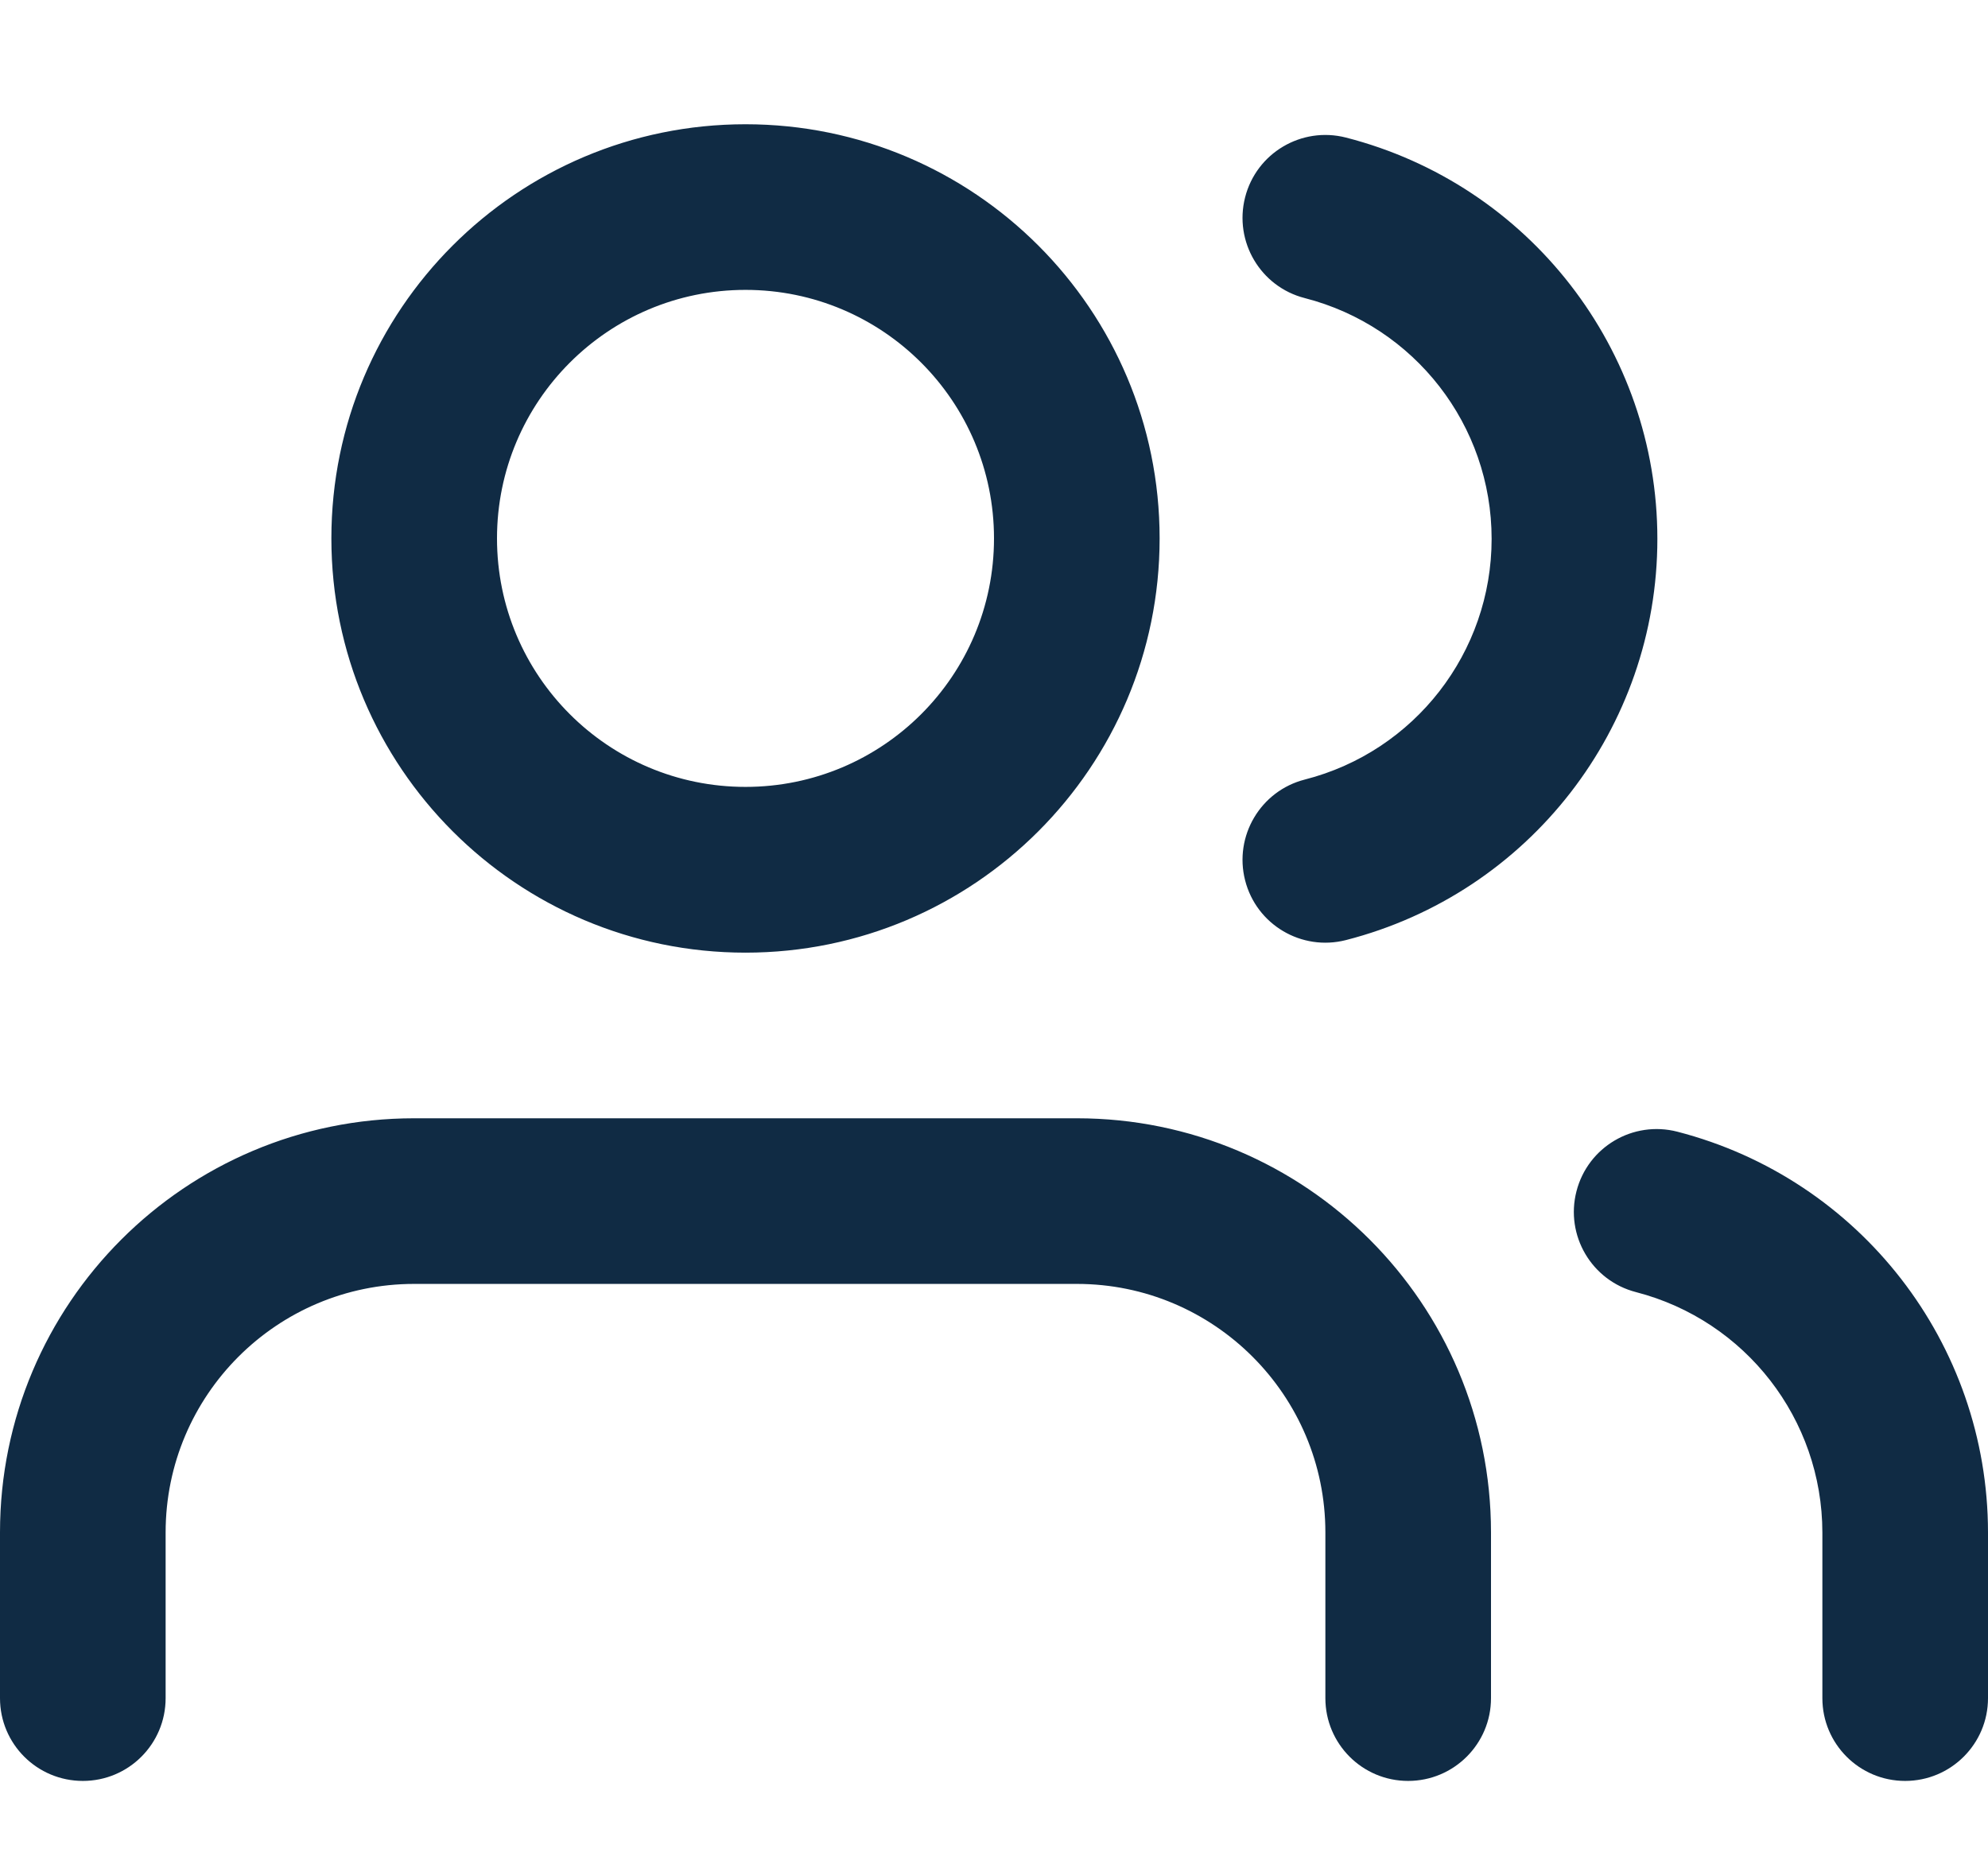 <svg width="16" height="15" viewBox="0 0 16 15" fill="none" xmlns="http://www.w3.org/2000/svg">
<path fill-rule="evenodd" clip-rule="evenodd" d="M6 7.667C4.159 7.667 2.667 6.174 2.667 4.333C2.667 2.492 4.159 1 6 1C7.841 1 9.333 2.492 9.333 4.333C9.333 6.174 7.841 7.667 6 7.667ZM12 13.667V12.333C12 10.492 10.508 9 8.667 9H3.333C1.492 9 0 10.492 0 12.333V13.667C0 14.035 0.298 14.333 0.667 14.333C1.035 14.333 1.333 14.035 1.333 13.667V12.333C1.333 11.229 2.229 10.333 3.333 10.333H8.667C9.771 10.333 10.667 11.229 10.667 12.333V13.667C10.667 14.035 10.965 14.333 11.333 14.333C11.701 14.333 12 14.035 12 13.667ZM16 12.333V13.667C16 14.035 15.701 14.333 15.333 14.333C14.965 14.333 14.667 14.035 14.667 13.667V12.334C14.666 11.422 14.049 10.627 13.167 10.399C12.81 10.307 12.596 9.943 12.688 9.587C12.78 9.23 13.143 9.016 13.5 9.108C14.971 9.488 15.999 10.814 16 12.333ZM10.501 2.399C11.386 2.626 12.005 3.423 12.005 4.337C12.005 5.25 11.386 6.048 10.501 6.274C10.145 6.365 9.93 6.729 10.021 7.085C10.112 7.442 10.475 7.657 10.832 7.566C12.307 7.188 13.339 5.859 13.339 4.337C13.339 2.814 12.307 1.485 10.832 1.107C10.475 1.016 10.112 1.231 10.021 1.588C9.93 1.945 10.145 2.308 10.501 2.399ZM8 4.333C8 5.438 7.105 6.333 6 6.333C4.895 6.333 4 5.438 4 4.333C4 3.229 4.895 2.333 6 2.333C7.105 2.333 8 3.229 8 4.333Z" fill="#102B44"/>
<mask id="mask0" mask-type="alpha" maskUnits="userSpaceOnUse" x="0" y="1" width="16" height="14">
<path fill-rule="evenodd" clip-rule="evenodd" d="M6 7.667C4.159 7.667 2.667 6.174 2.667 4.333C2.667 2.492 4.159 1 6 1C7.841 1 9.333 2.492 9.333 4.333C9.333 6.174 7.841 7.667 6 7.667ZM12 13.667V12.333C12 10.492 10.508 9 8.667 9H3.333C1.492 9 0 10.492 0 12.333V13.667C0 14.035 0.298 14.333 0.667 14.333C1.035 14.333 1.333 14.035 1.333 13.667V12.333C1.333 11.229 2.229 10.333 3.333 10.333H8.667C9.771 10.333 10.667 11.229 10.667 12.333V13.667C10.667 14.035 10.965 14.333 11.333 14.333C11.701 14.333 12 14.035 12 13.667ZM16 12.333V13.667C16 14.035 15.701 14.333 15.333 14.333C14.965 14.333 14.667 14.035 14.667 13.667V12.334C14.666 11.422 14.049 10.627 13.167 10.399C12.81 10.307 12.596 9.943 12.688 9.587C12.78 9.23 13.143 9.016 13.5 9.108C14.971 9.488 15.999 10.814 16 12.333ZM10.501 2.399C11.386 2.626 12.005 3.423 12.005 4.337C12.005 5.25 11.386 6.048 10.501 6.274C10.145 6.365 9.93 6.729 10.021 7.085C10.112 7.442 10.475 7.657 10.832 7.566C12.307 7.188 13.339 5.859 13.339 4.337C13.339 2.814 12.307 1.485 10.832 1.107C10.475 1.016 10.112 1.231 10.021 1.588C9.93 1.945 10.145 2.308 10.501 2.399ZM8 4.333C8 5.438 7.105 6.333 6 6.333C4.895 6.333 4 5.438 4 4.333C4 3.229 4.895 2.333 6 2.333C7.105 2.333 8 3.229 8 4.333Z" fill="white"/>
</mask>
<g mask="url(#mask0)">
</g>
</svg>
